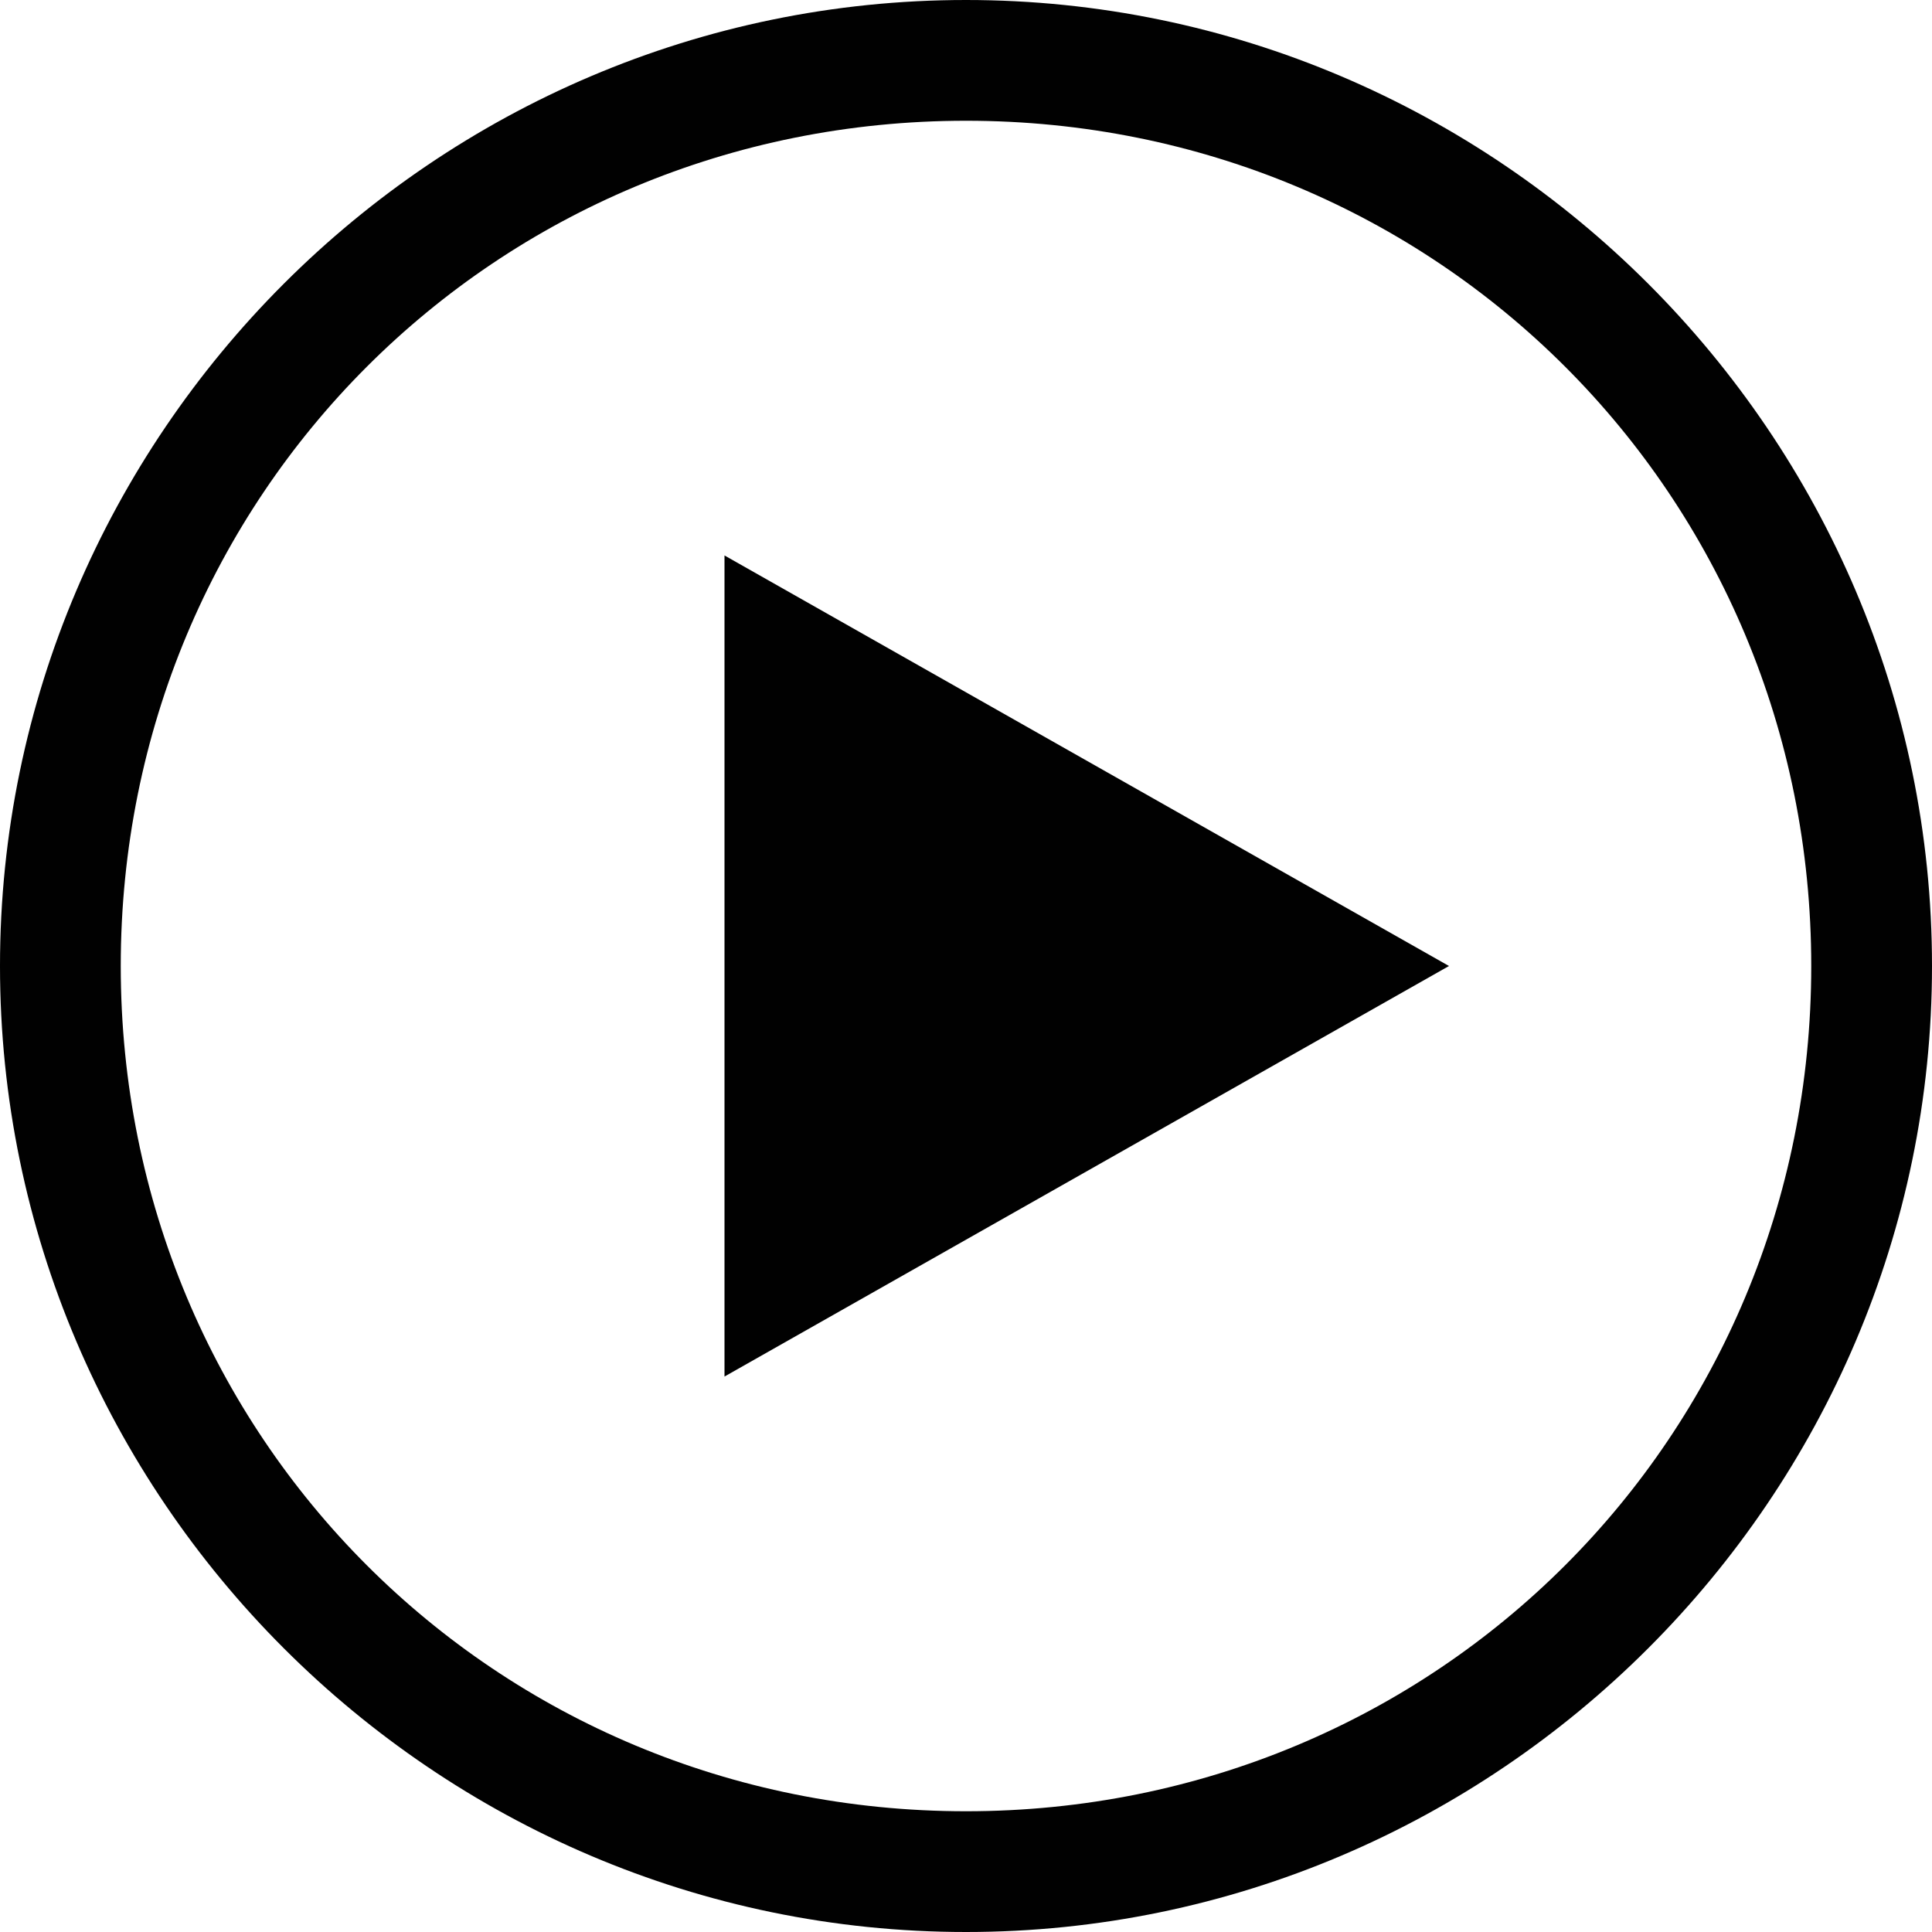 <?xml version="1.0" encoding="utf-8"?>
<!-- Generator: Adobe Illustrator 22.0.1, SVG Export Plug-In . SVG Version: 6.00 Build 0)  -->
<svg version="1.1" baseProfile="tiny" id="Layer_3" xmlns="http://www.w3.org/2000/svg" xmlns:xlink="http://www.w3.org/1999/xlink"
	 x="0px" y="0px" viewBox="0 0 16 16" xml:space="preserve">
<polygon fill-rule="evenodd" fill="#010101" points="6,11.4 12,8 6,4.6 "/>
<path fill-rule="evenodd" fill="#010101" d="M8,0C3.6,0,0,3.6,0,8s3.6,8,8,8s8-3.6,8-8S12.4,0,8,0z M8,15c-3.9,0-7-3.1-7-7
	c0-3.9,3.1-7,7-7c3.9,0,7,3.1,7,7C15,11.9,11.9,15,8,15z"/>
</svg>
